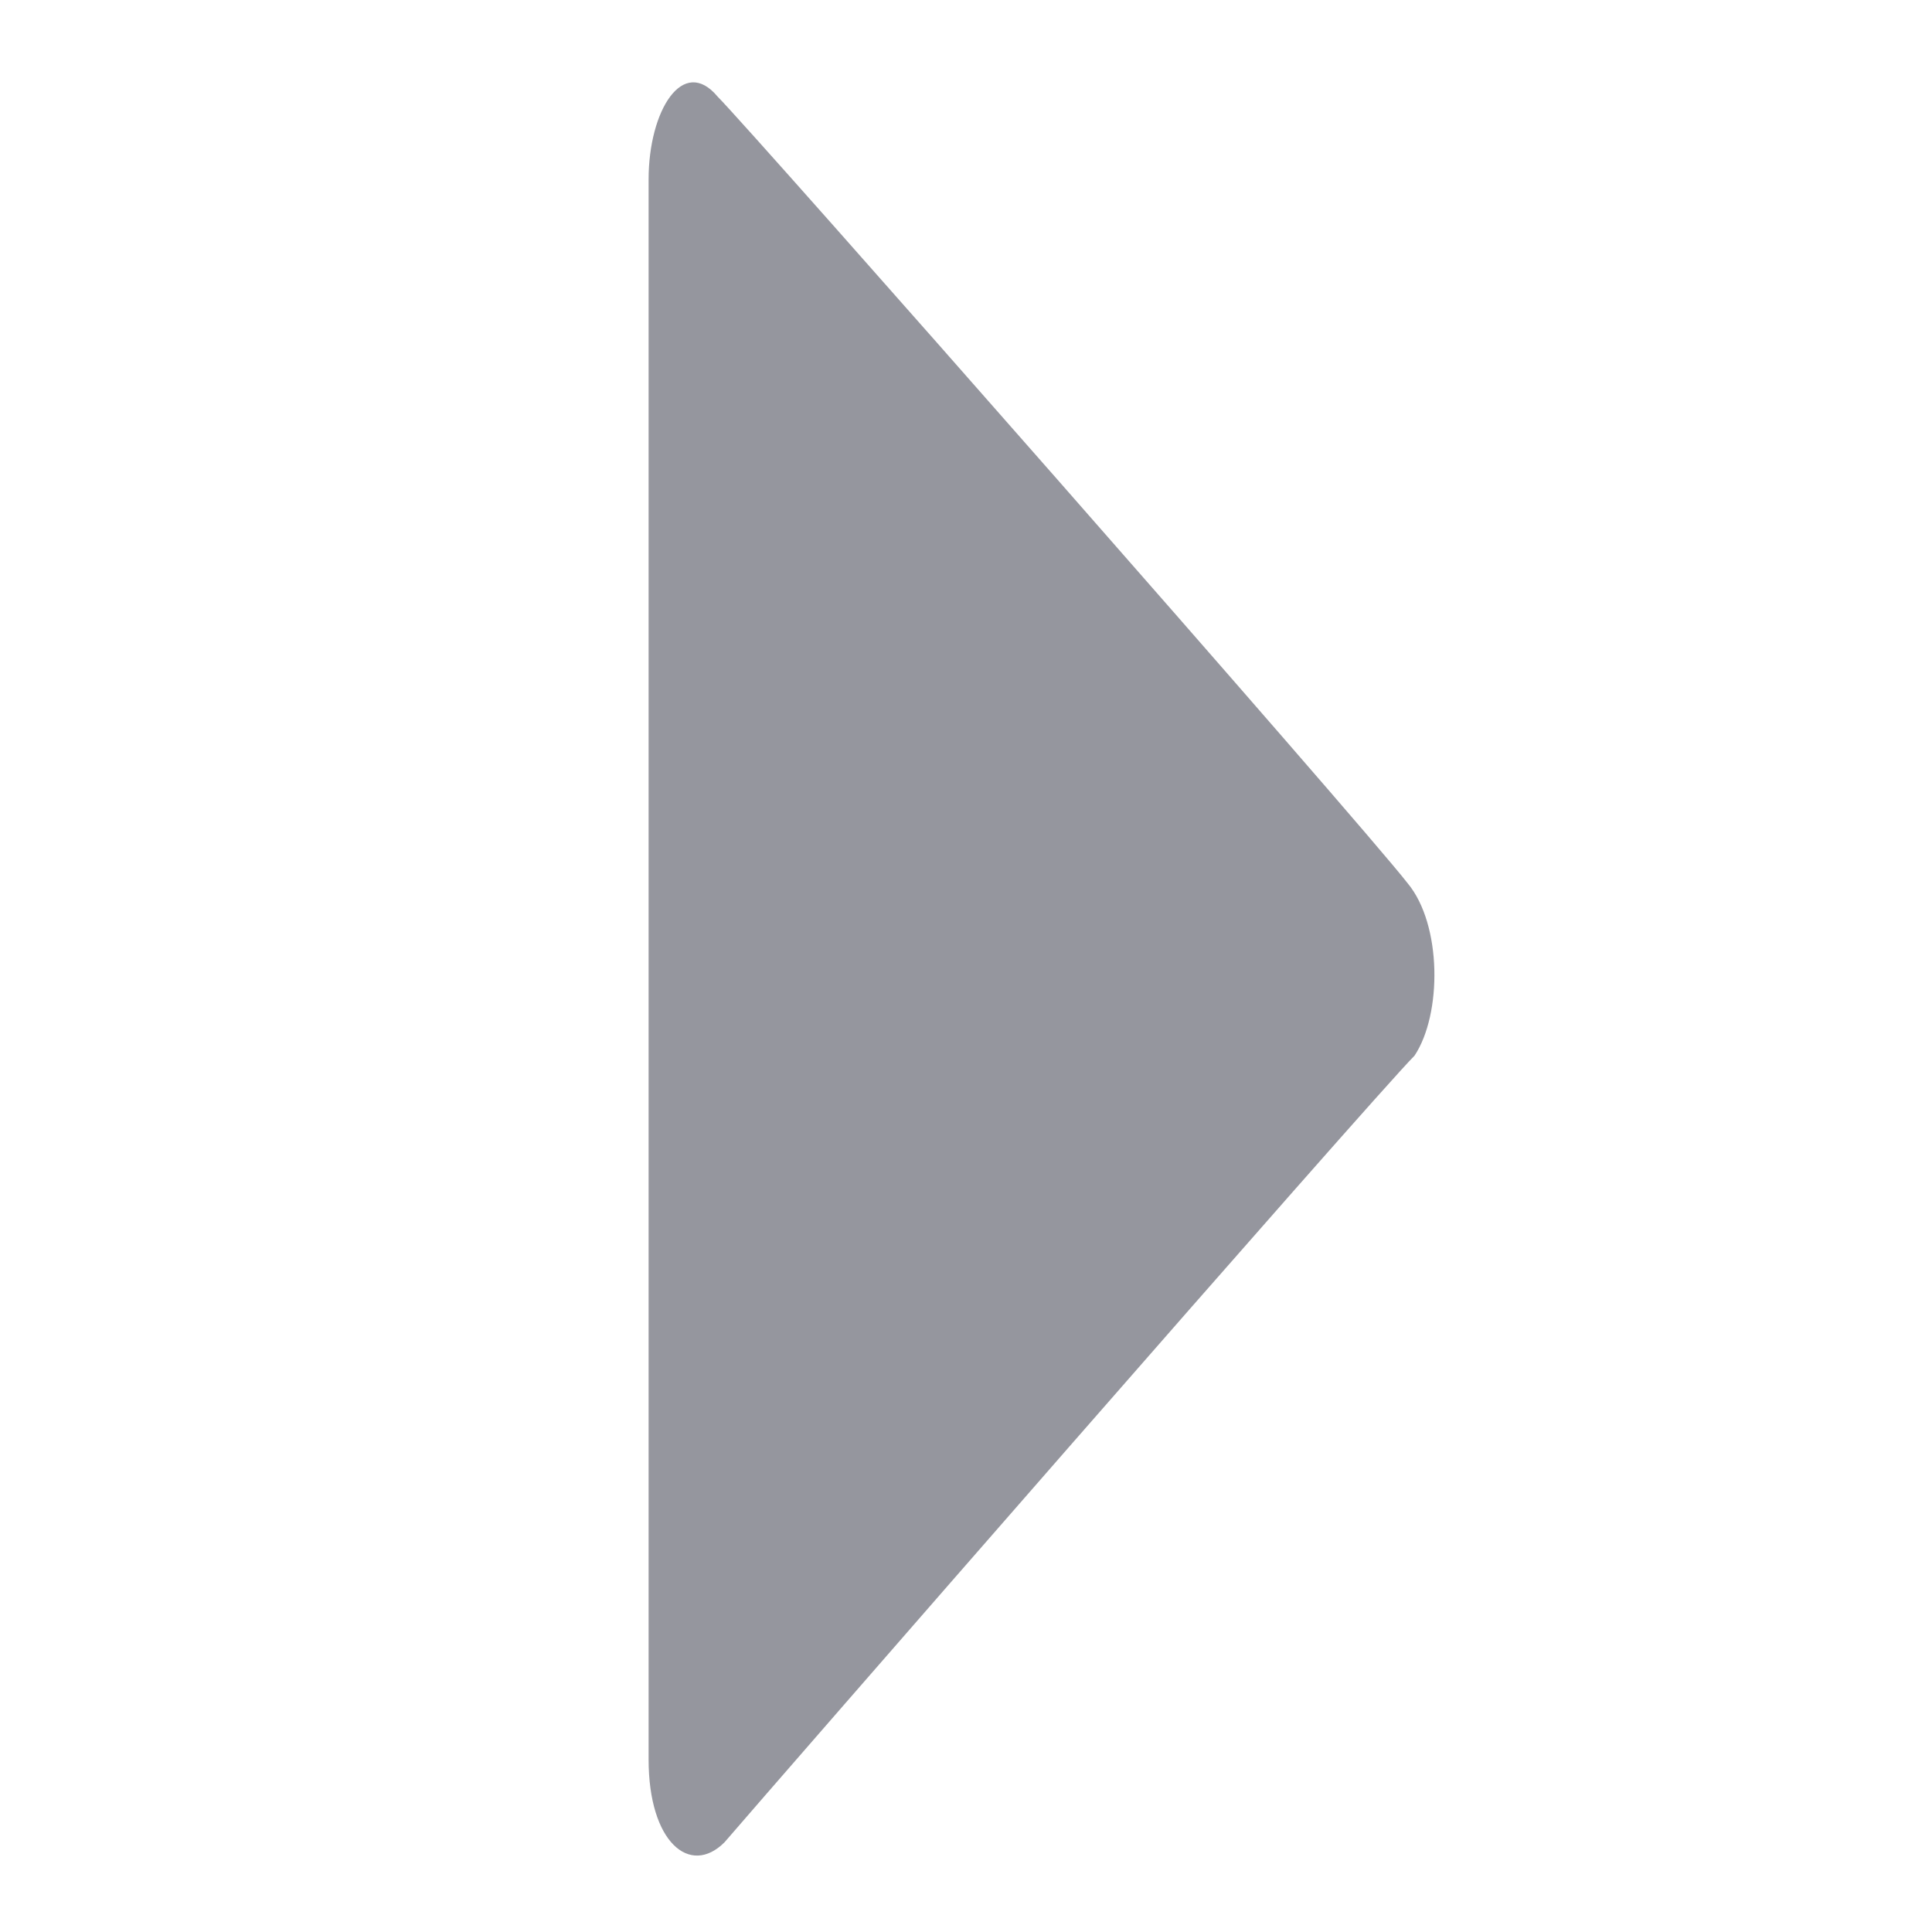 <?xml version="1.0" encoding="utf-8"?>
<!-- Generator: Adobe Illustrator 19.0.0, SVG Export Plug-In . SVG Version: 6.00 Build 0)  -->
<svg version="1.1" id="Layer_1" xmlns="http://www.w3.org/2000/svg" xmlns:xlink="http://www.w3.org/1999/xlink" x="0px" y="0px"
	 viewBox="0 0 28 28" style="enable-background:new 0 0 28 28;" xml:space="preserve">
<style type="text/css">
	.st0{fill-rule:evenodd;clip-rule:evenodd;fill:#95969E;}
</style>
<g id="Shape_5">
	<g id="XMLID_58_">
		<path id="XMLID_59_" class="st0" d="M20.4,12.8c-0.7-0.9-9.5-10.9-10-11.4C9.9,0.8,9.4,1.6,9.4,2.6v22.9c0,1.2,0.6,1.7,1.1,1.2
			c0.6-0.7,9.4-10.8,10-11.4C20.9,14.7,20.9,13.4,20.4,12.8z"/>
	</g>
</g>
</svg>
